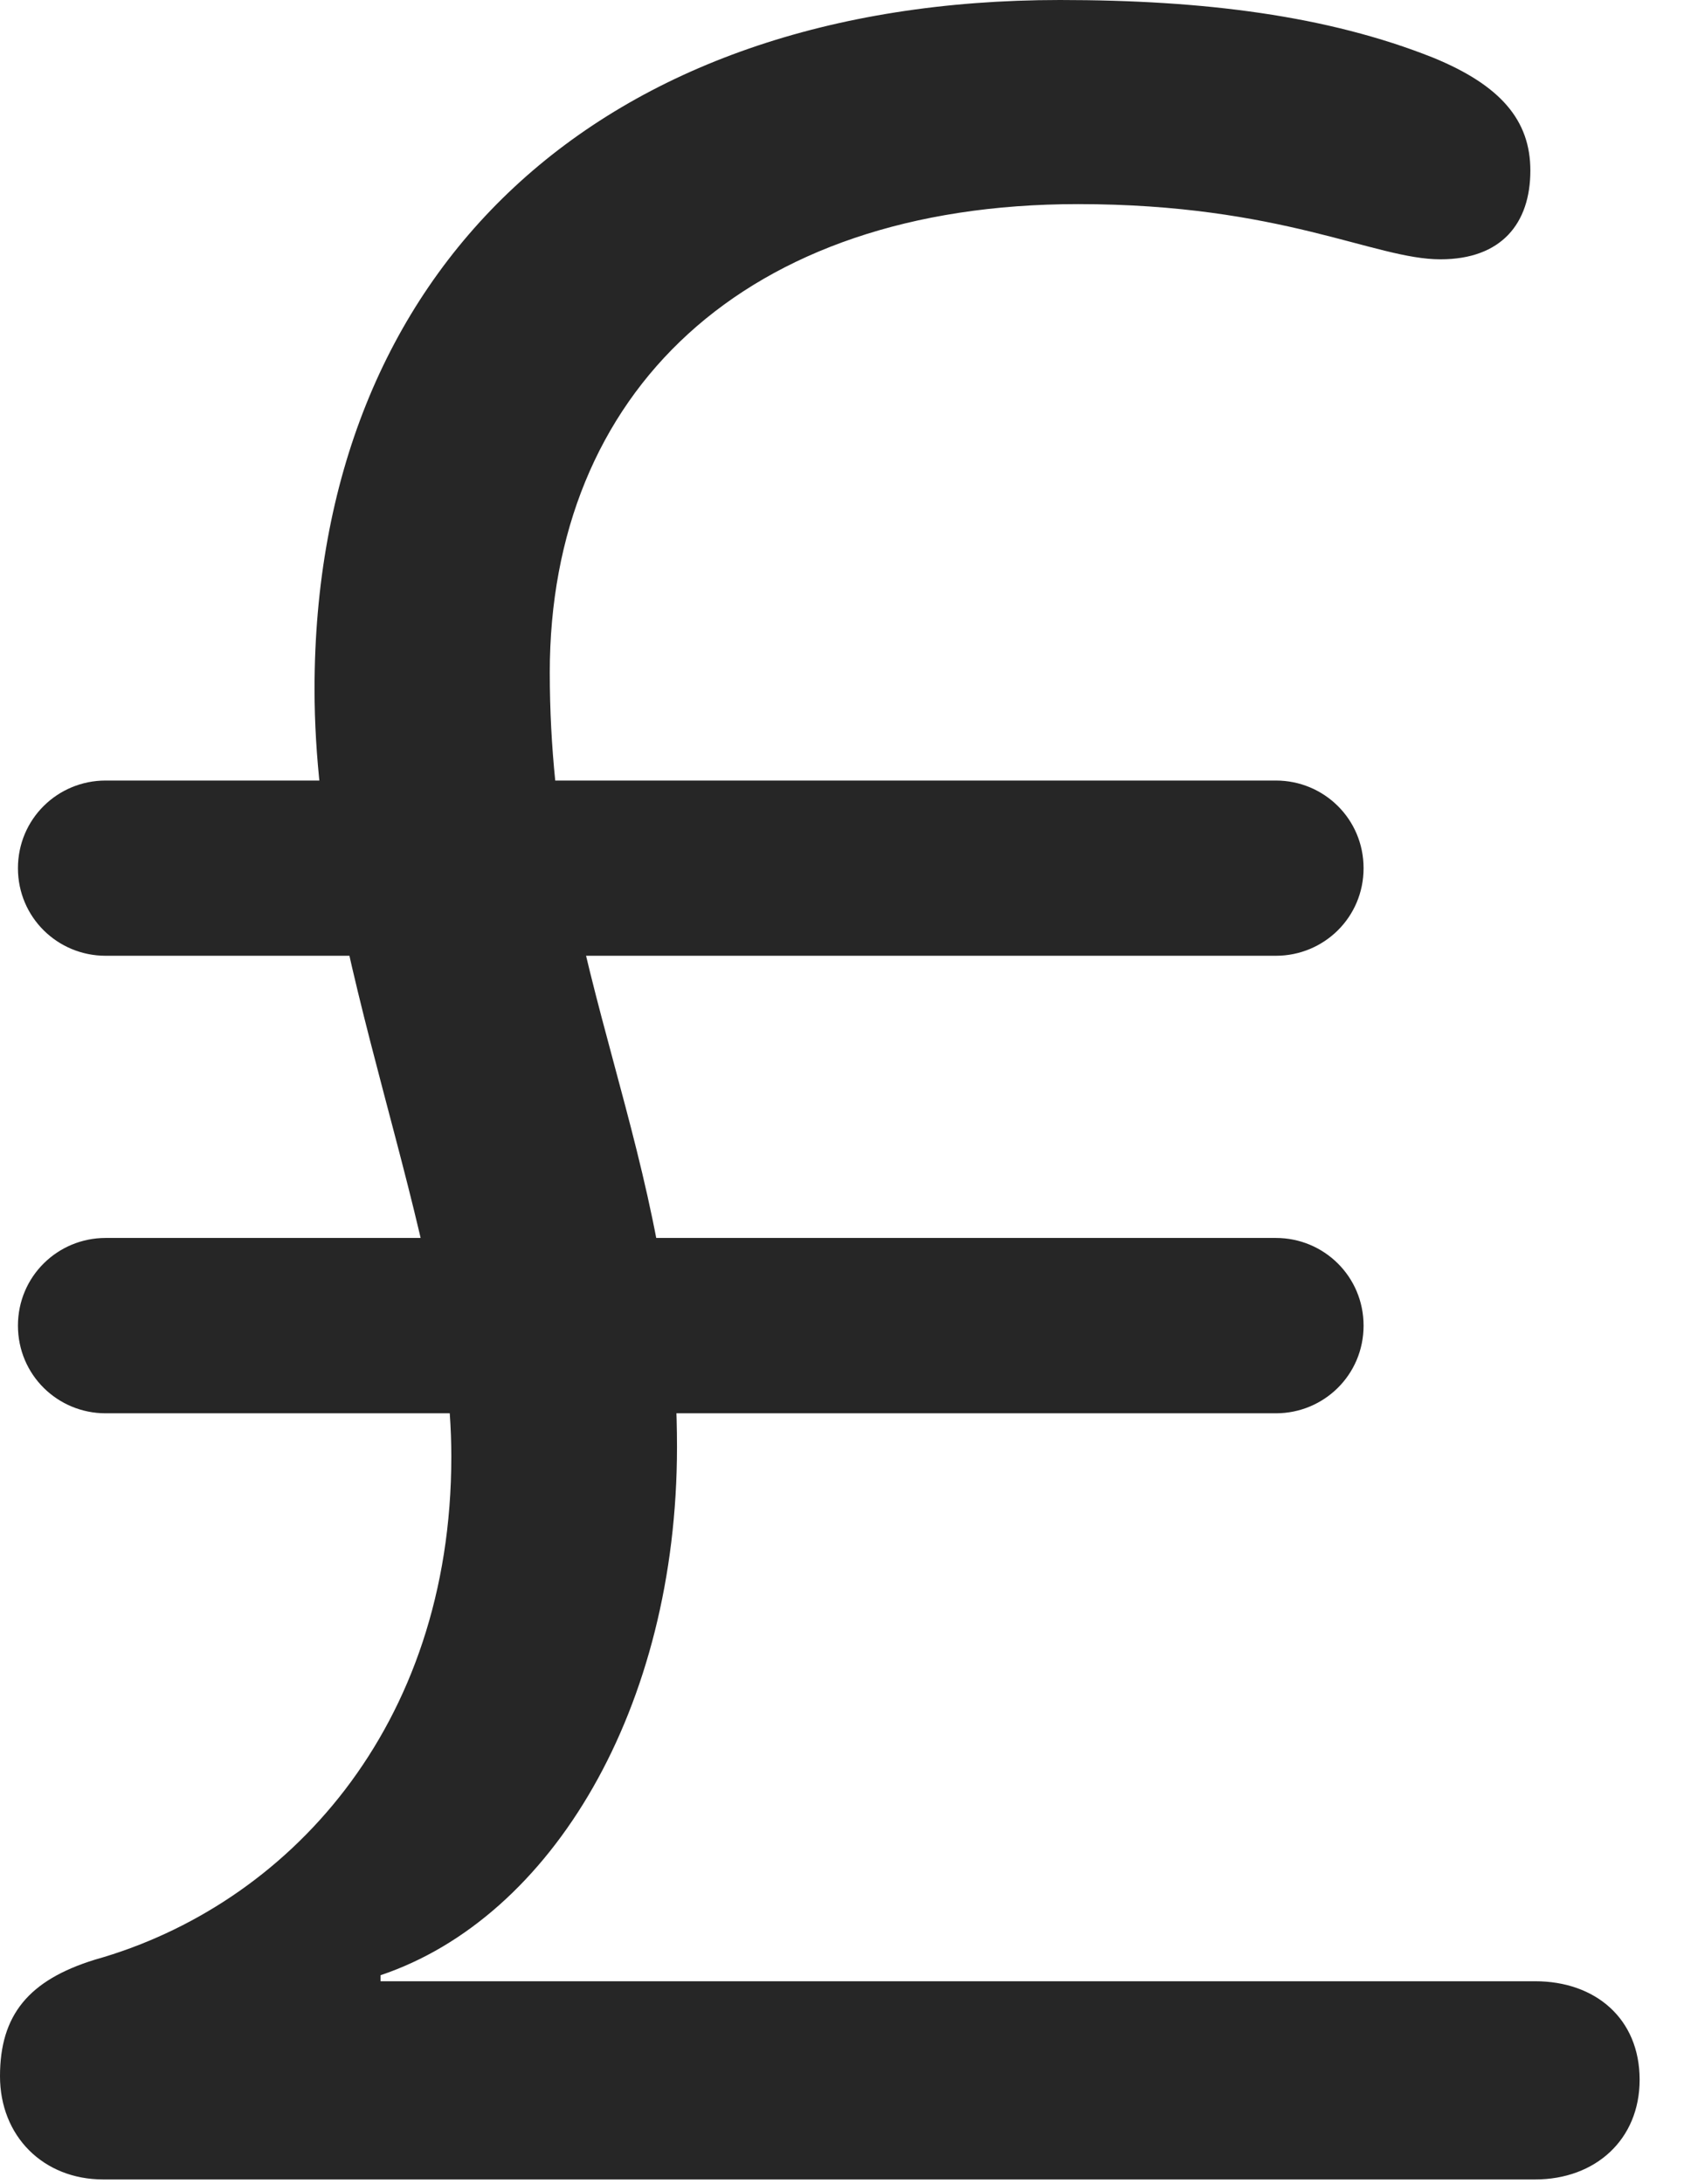 <?xml version="1.0" encoding="UTF-8"?>
<!--Generator: Apple Native CoreSVG 232.5-->
<!DOCTYPE svg
PUBLIC "-//W3C//DTD SVG 1.1//EN"
       "http://www.w3.org/Graphics/SVG/1.1/DTD/svg11.dtd">
<svg version="1.1" xmlns="http://www.w3.org/2000/svg" xmlns:xlink="http://www.w3.org/1999/xlink" width="13.701" height="17.764">
 <g>
  <rect height="17.764" opacity="0" width="13.701" x="0" y="0"/>
  <path d="M0.84 17.725L12.49 17.725C12.979 17.725 13.34 17.402 13.34 16.914C13.34 16.416 12.979 16.113 12.49 16.113L3.096 16.113L3.096 16.064C4.492 15.596 5.508 13.887 5.508 11.768C5.508 9.336 4.473 7.939 4.473 5.469C4.473 3.203 6.045 1.66 8.77 1.66C10.43 1.66 11.182 2.109 11.719 2.109C12.217 2.109 12.451 1.816 12.451 1.387C12.451 0.977 12.207 0.693 11.66 0.469C10.801 0.127 9.795 0 8.623 0C4.873 0 2.559 2.188 2.559 5.605C2.559 7.803 3.672 10.02 3.672 11.846C3.672 14.053 2.334 15.498 0.771 15.938C0.234 16.104 0 16.387 0 16.885C0 17.373 0.352 17.725 0.84 17.725ZM0.146 7.061C0.146 7.461 0.469 7.773 0.859 7.773L10.381 7.773C10.771 7.773 11.094 7.461 11.094 7.061C11.094 6.66 10.771 6.348 10.381 6.348L0.859 6.348C0.469 6.348 0.146 6.66 0.146 7.061ZM0.146 10.781C0.146 11.182 0.469 11.494 0.859 11.494L10.381 11.494C10.771 11.494 11.094 11.182 11.094 10.781C11.094 10.381 10.771 10.068 10.381 10.068L0.859 10.068C0.469 10.068 0.146 10.381 0.146 10.781Z" fill="#000000" fill-opacity="0.85"/>
 </g>
</svg>
